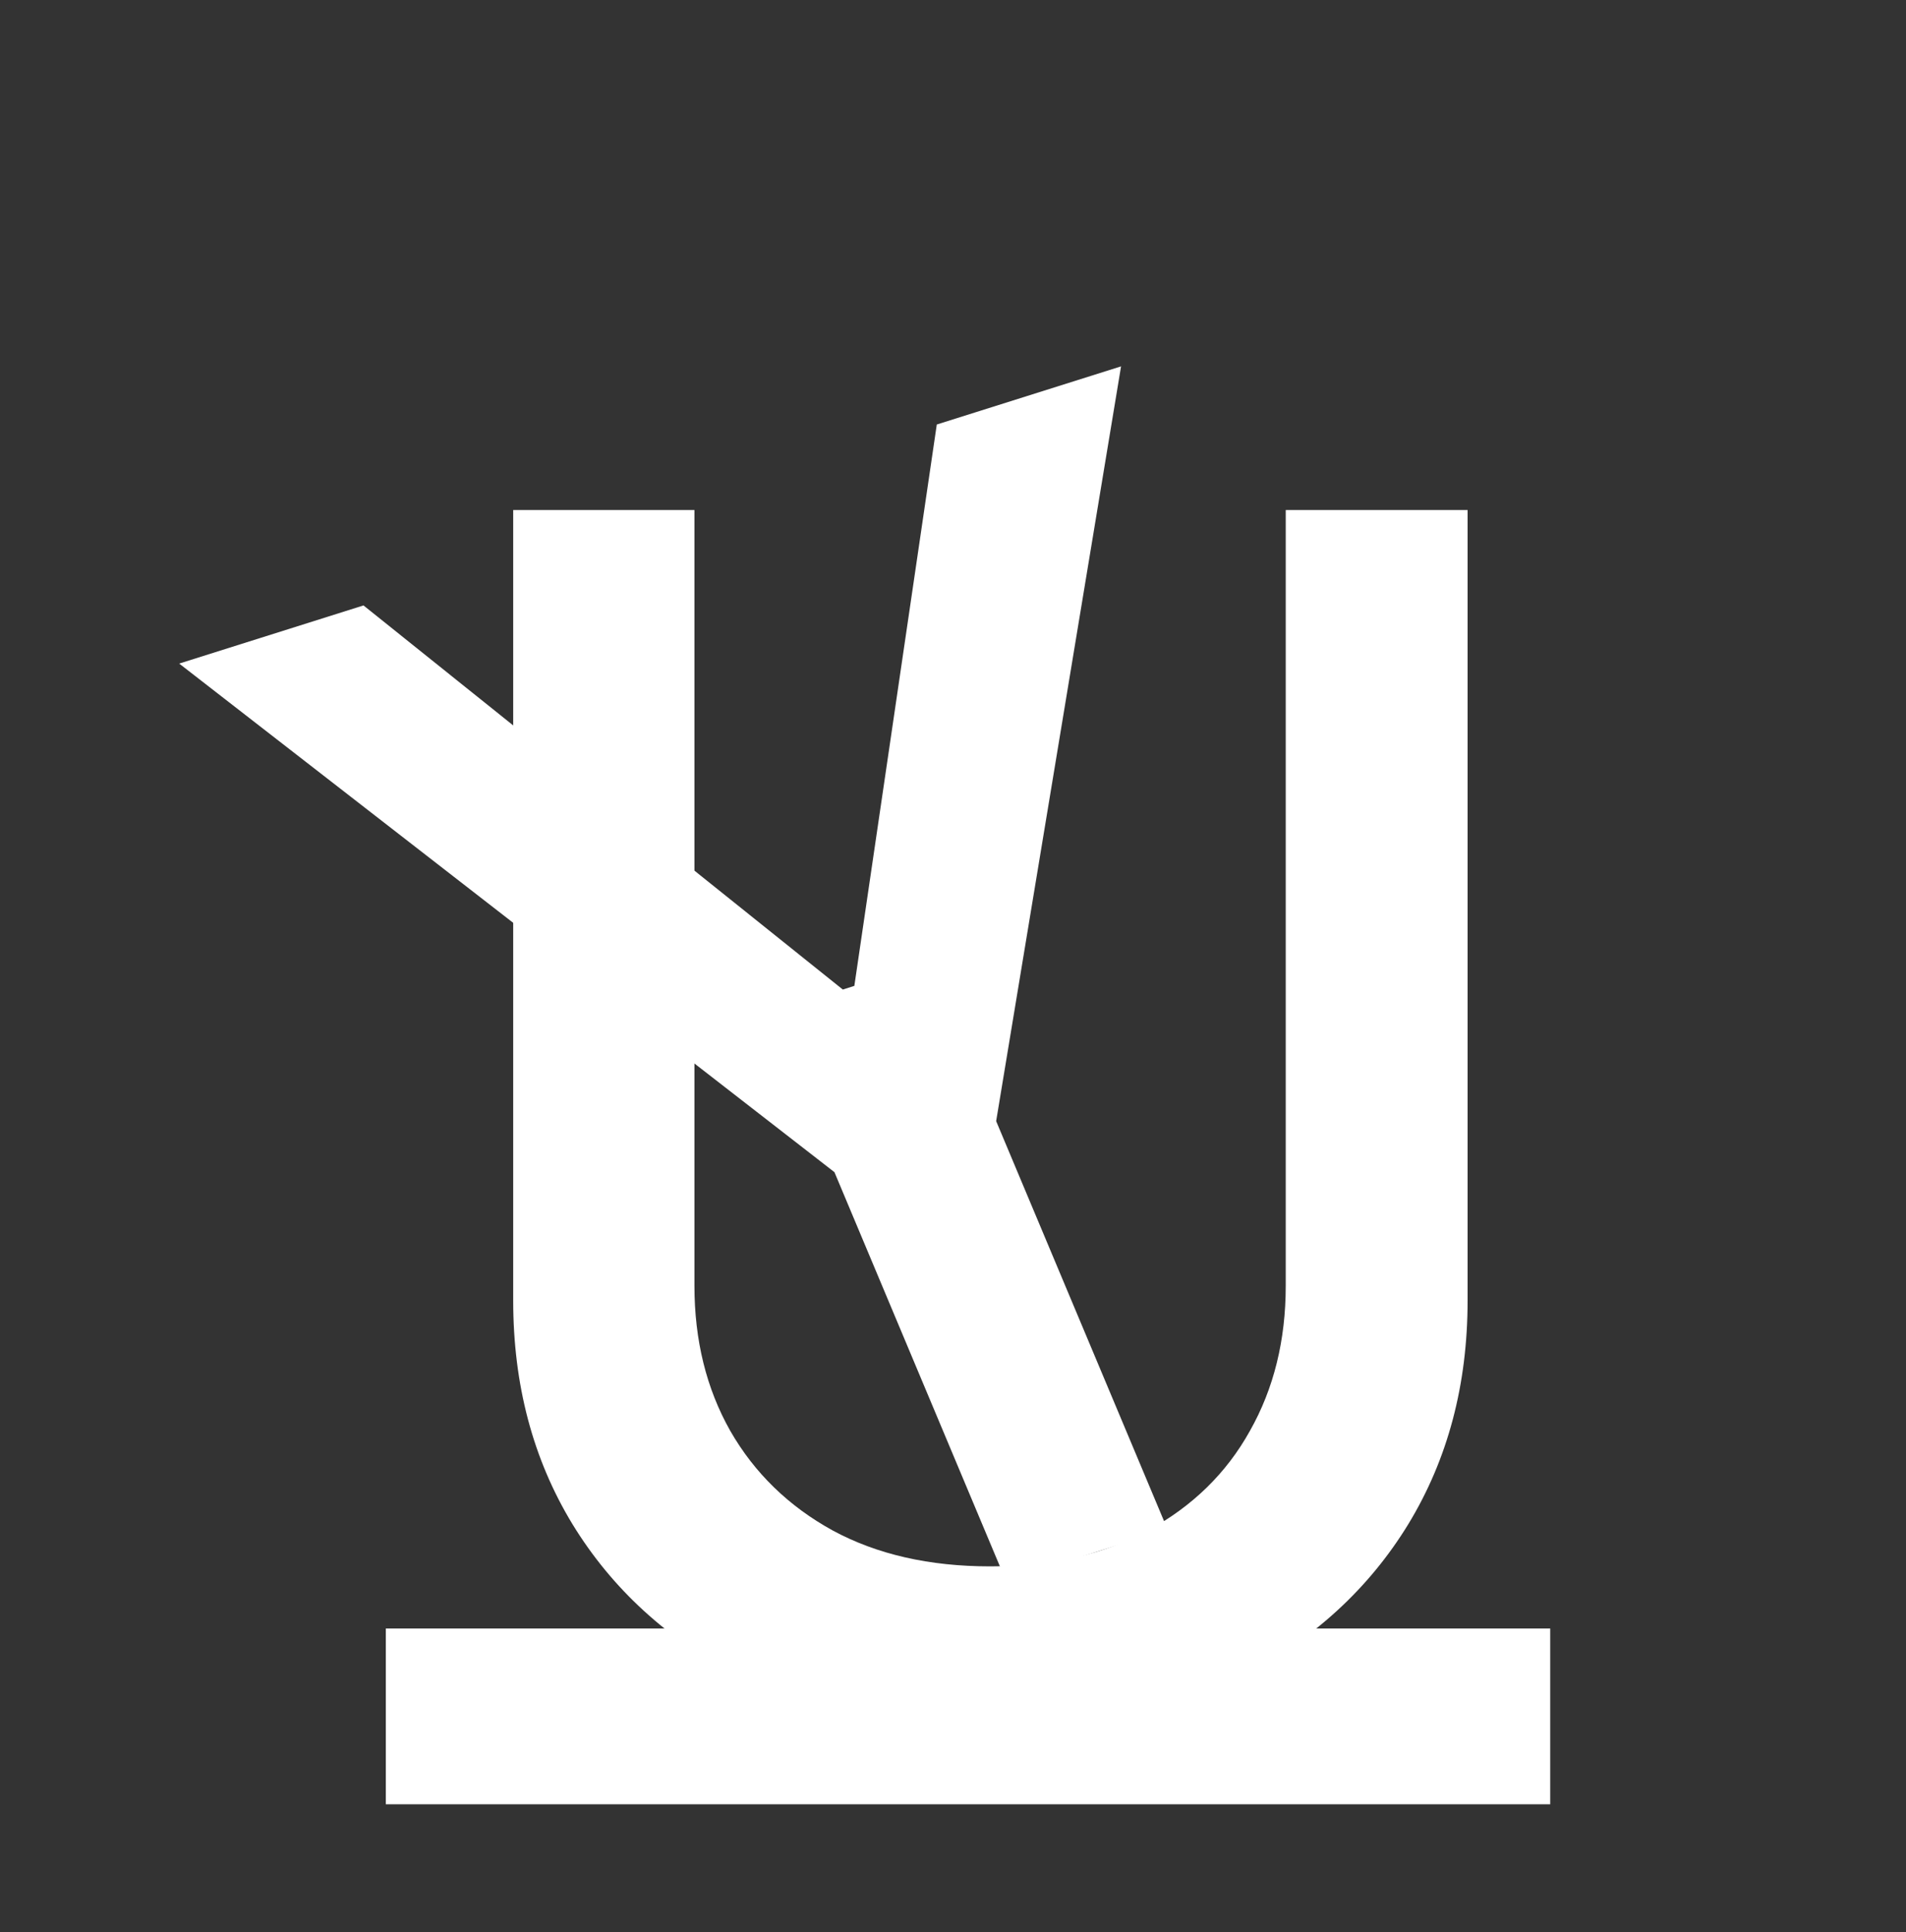 <svg width="75" height="76" viewBox="0 0 75 76" fill="none" xmlns="http://www.w3.org/2000/svg">
<rect x="0" y="0" width="75" height="76" fill="#333333" stroke="none"/>
<path d="M7.051 26.1L14.303 23.813L33.164 38.921L33.618 38.777L36.862 16.697L44.113 14.41L39.198 44.097L45.941 60.154L39.578 62.162L32.835 46.104L7.051 26.1Z" fill="white"/>
<path d="M50.593 20.061H57.749V51.153C57.749 54.462 56.971 57.393 55.417 59.947C53.863 62.487 51.678 64.487 48.862 65.949C46.046 67.395 42.745 68.119 38.959 68.119C35.189 68.119 31.896 67.395 29.08 65.949C26.264 64.487 24.079 62.487 22.525 59.947C20.971 57.393 20.194 54.462 20.194 51.153V20.061H27.326V50.576C27.326 52.715 27.795 54.615 28.734 56.277C29.688 57.939 31.035 59.247 32.773 60.201C34.512 61.14 36.574 61.609 38.959 61.609C41.36 61.609 43.43 61.14 45.169 60.201C46.923 59.247 48.262 57.939 49.185 56.277C50.124 54.615 50.593 52.715 50.593 50.576V20.061Z" fill="white"/>
<path d="M15.182 64.053H61V70.966H15.182L15.182 64.053Z" fill="white"/>
</svg>
